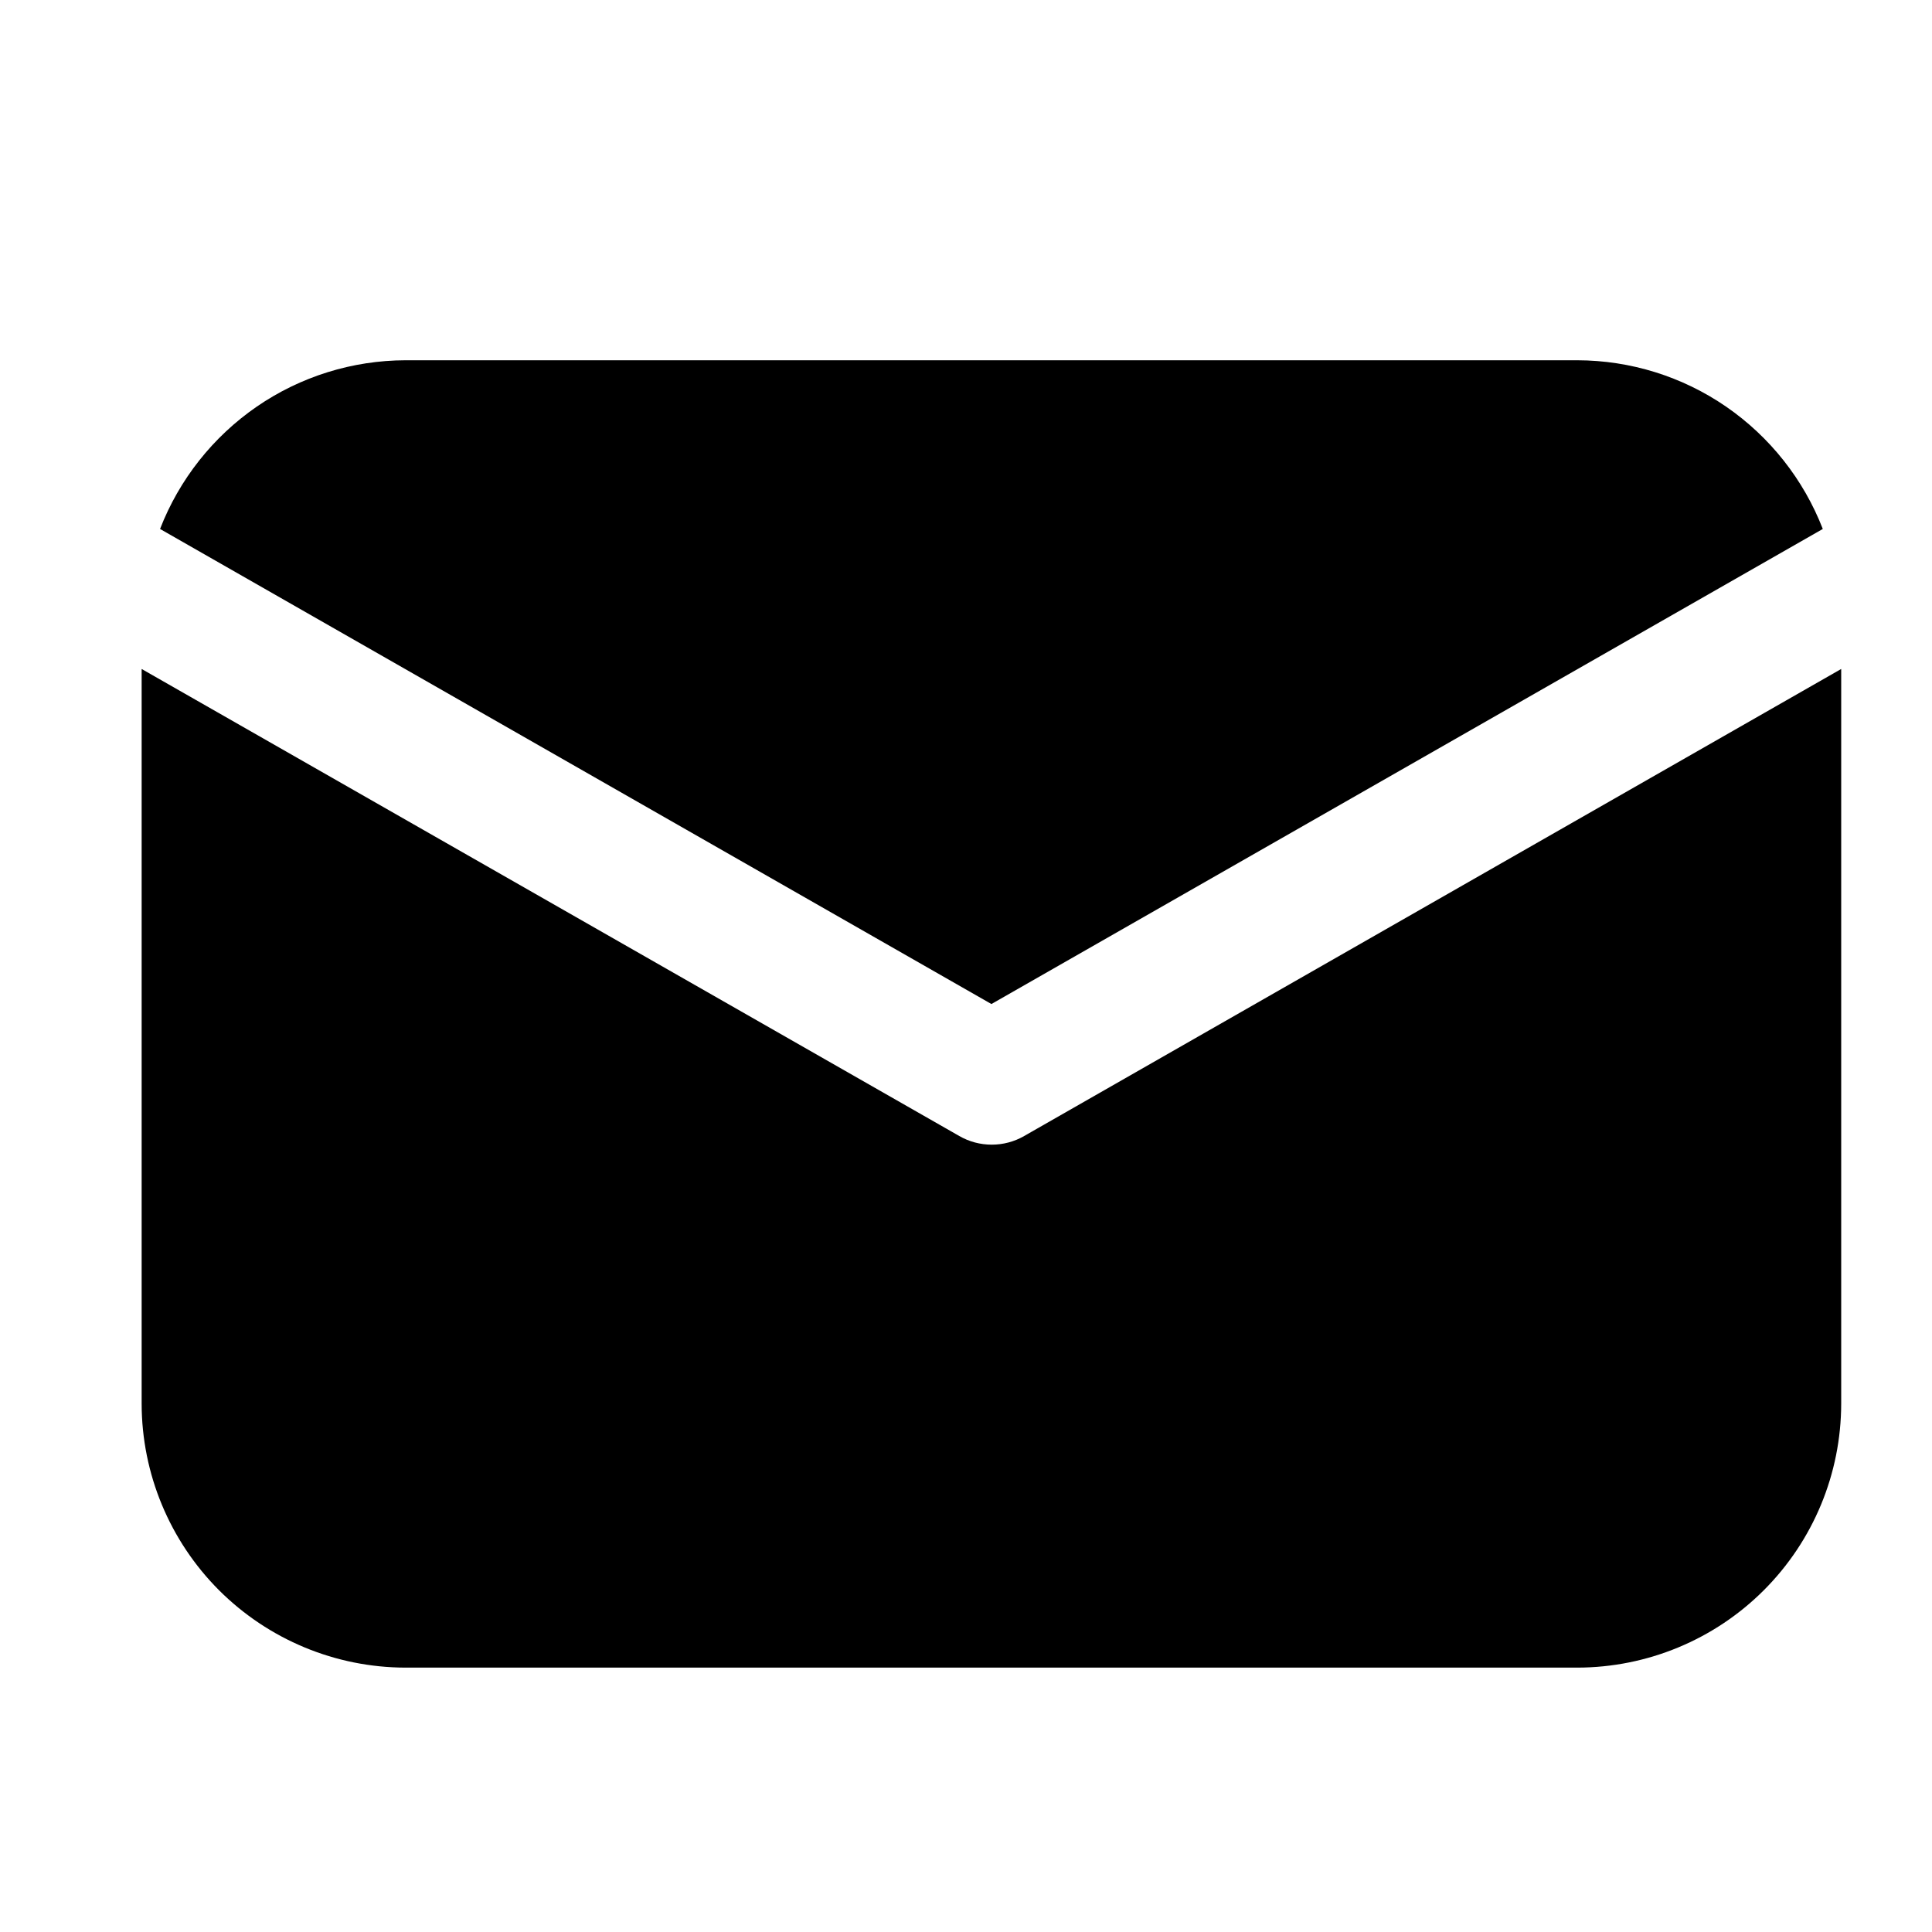<svg width="19" height="19" viewBox="0 0 19 19"
  xmlns="http://www.w3.org/2000/svg">
  <g clip-path="url(#clip0_129_2030)">
    <path d="M9.75 9.874L17.926 5.202C17.737 4.715 17.406 4.296 16.975 3.999C16.545 3.703 16.035 3.544 15.512 3.543H3.988C3.466 3.544 2.955 3.703 2.525 3.999C2.094 4.296 1.763 4.715 1.574 5.202L9.75 9.874Z" />
    <path d="M10.072 11.172C9.975 11.228 9.865 11.257 9.753 11.257C9.641 11.257 9.531 11.228 9.434 11.172L1.393 6.579V13.805C1.394 14.493 1.668 15.152 2.154 15.639C2.641 16.125 3.3 16.399 3.988 16.4H15.512C16.2 16.399 16.86 16.125 17.346 15.639C17.833 15.152 18.106 14.493 18.107 13.805V6.579L10.072 11.172Z" />
  </g>
  <defs>
    <clipPath id="clip0_129_2030">
      <rect width="18" height="18" fill="white" transform="translate(0.75 0.972)"/>
    </clipPath>
  </defs>
</svg>
